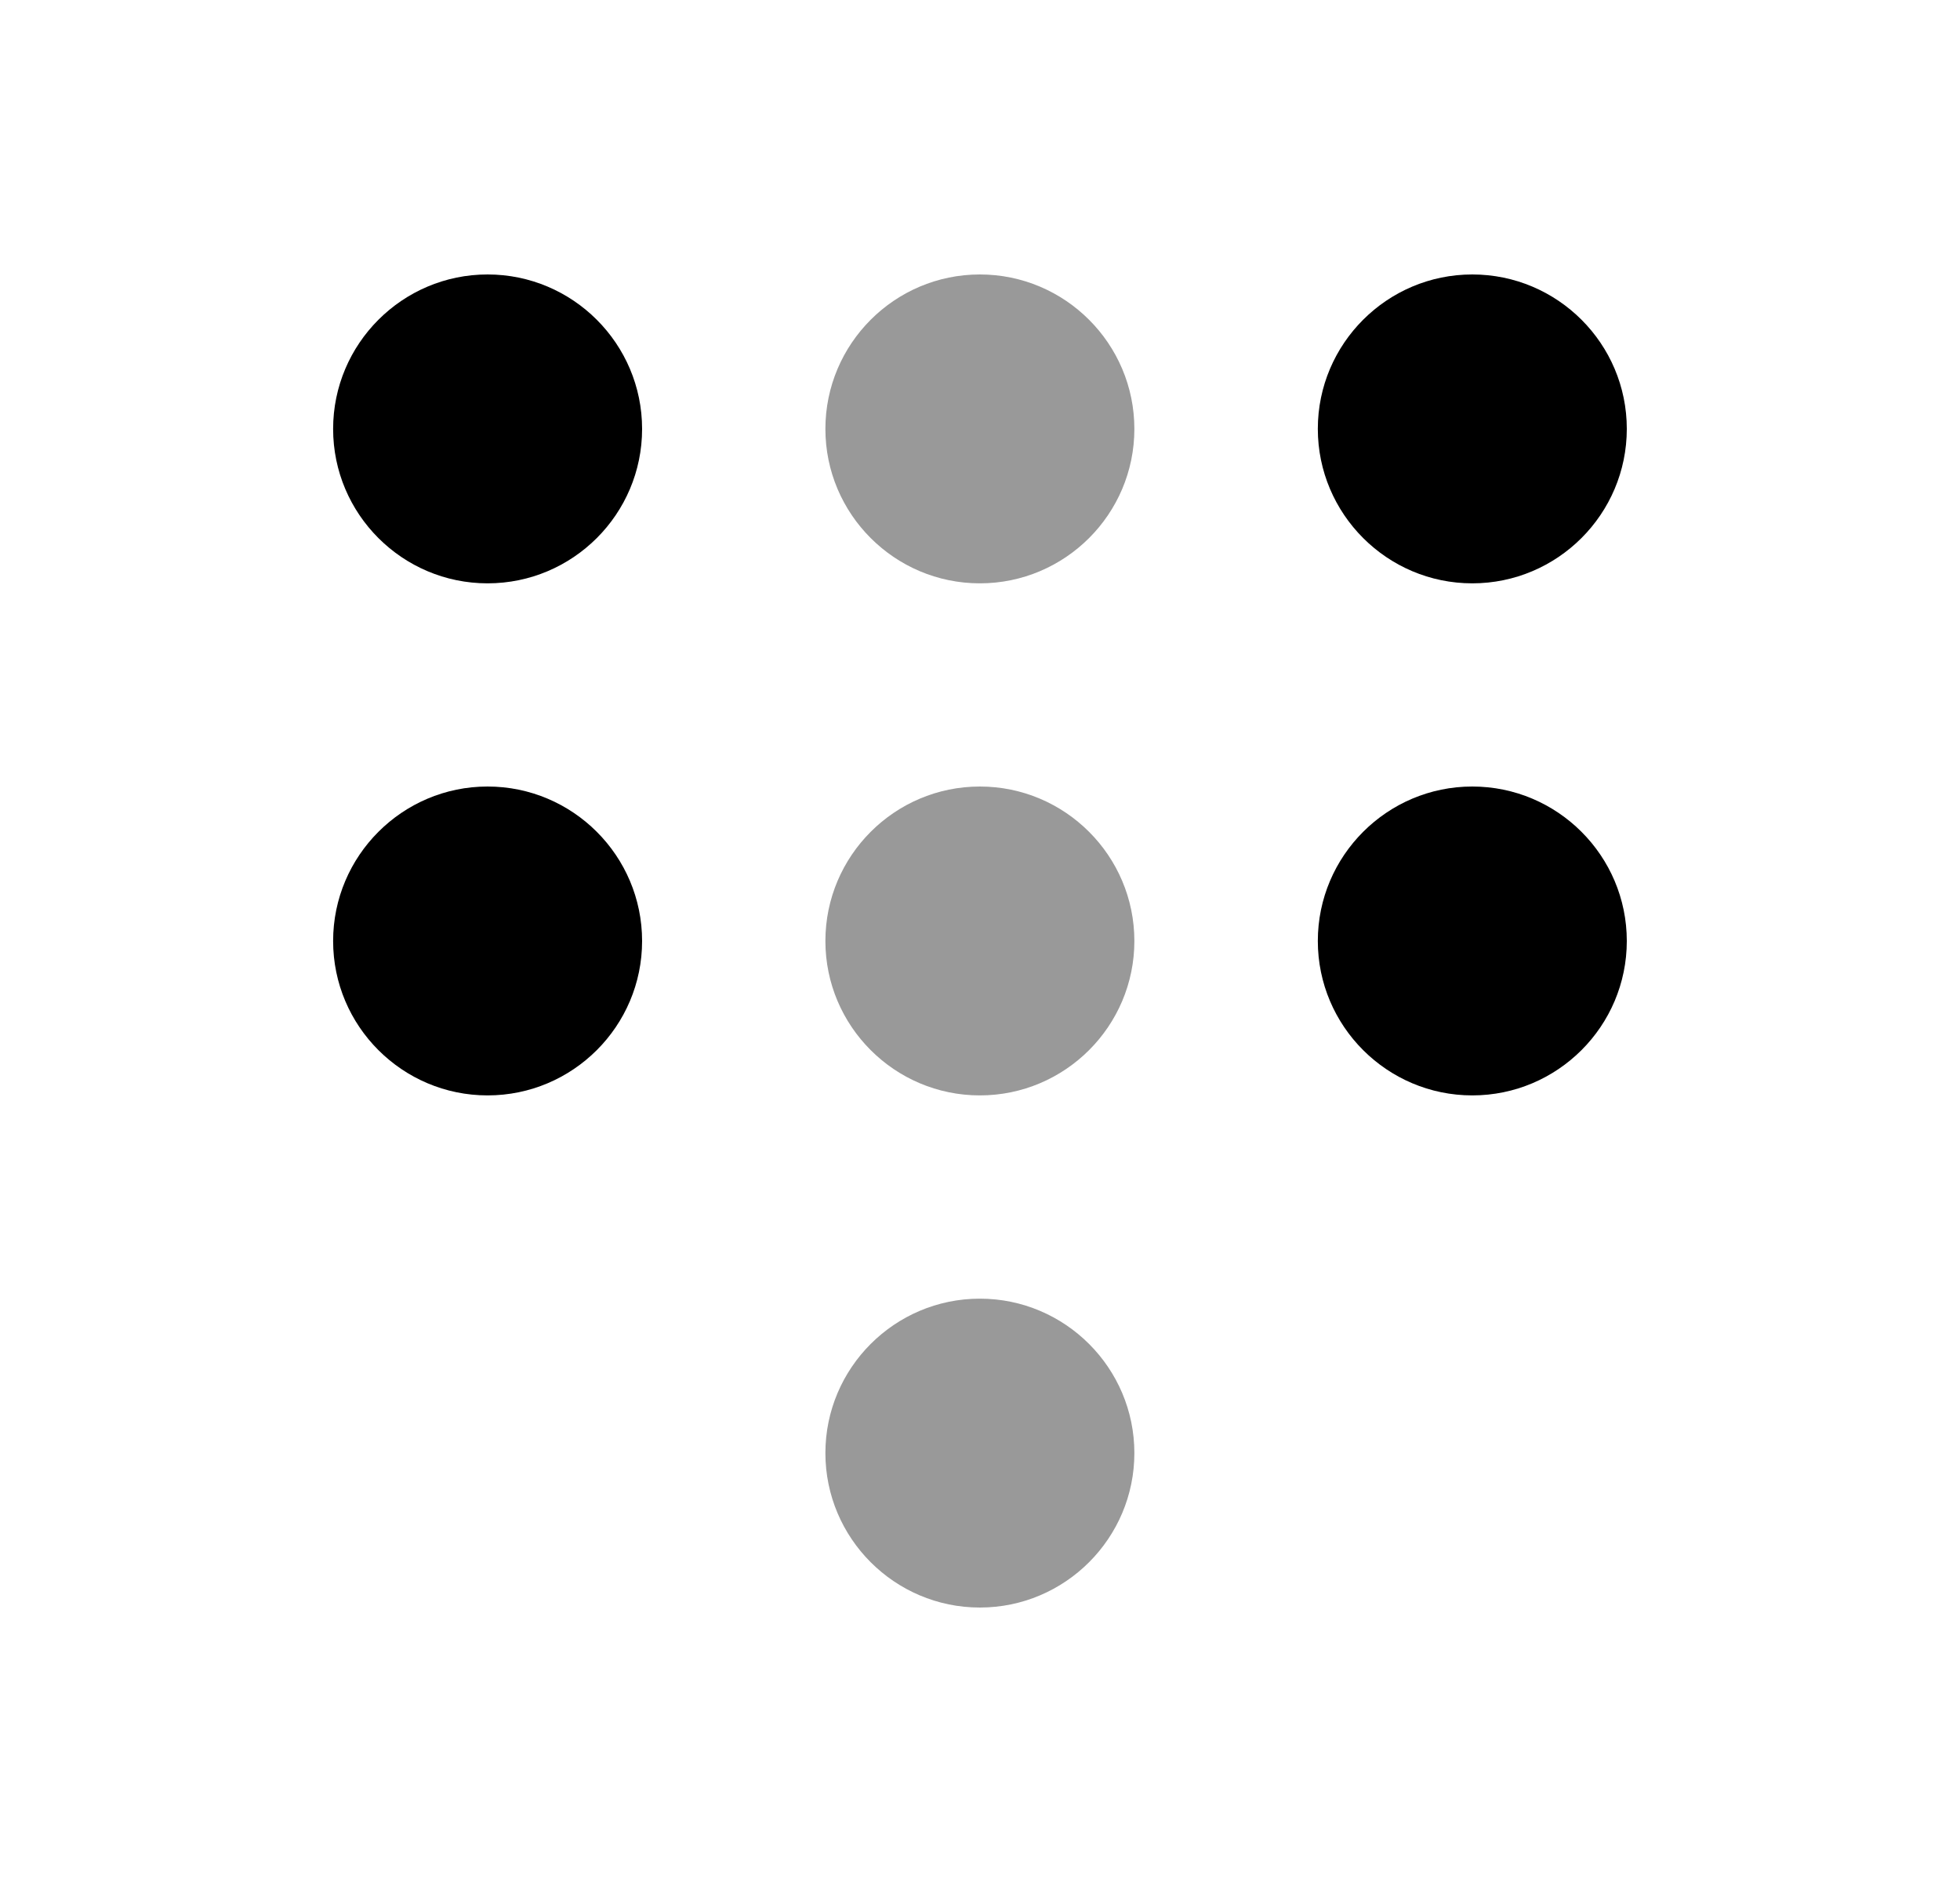 <svg width="25" height="24" viewBox="0 0 25 24" fill="none" xmlns="http://www.w3.org/2000/svg">
<path fill-rule="evenodd" clip-rule="evenodd" d="M6.219 3.5C5.133 3.5 4.249 4.384 4.249 5.47C4.249 6.556 5.133 7.439 6.219 7.439C7.306 7.439 8.19 6.556 8.19 5.47C8.19 4.384 7.306 3.5 6.219 3.5Z" fill="black"/>
<path fill-rule="evenodd" clip-rule="evenodd" d="M6.219 10.03C5.133 10.03 4.249 10.914 4.249 12C4.249 13.086 5.133 13.969 6.219 13.969C7.306 13.969 8.19 13.086 8.19 12C8.19 10.914 7.306 10.03 6.219 10.03Z" fill="black"/>
<path fill-rule="evenodd" clip-rule="evenodd" d="M18.779 7.439C19.866 7.439 20.75 6.555 20.75 5.469C20.75 4.383 19.866 3.5 18.779 3.5C17.694 3.5 16.809 4.383 16.809 5.469C16.809 6.555 17.694 7.439 18.779 7.439Z" fill="black"/>
<path fill-rule="evenodd" clip-rule="evenodd" d="M18.779 10.03C17.694 10.03 16.809 10.914 16.809 12C16.809 13.086 17.694 13.969 18.779 13.969C19.866 13.969 20.75 13.086 20.75 12C20.75 10.914 19.866 10.03 18.779 10.03Z" fill="black"/>
<g opacity="0.4">
<path fill-rule="evenodd" clip-rule="evenodd" d="M12.498 3.5C11.412 3.5 10.528 4.384 10.528 5.47C10.528 6.556 11.412 7.439 12.498 7.439C13.585 7.439 14.469 6.556 14.469 5.47C14.469 4.384 13.585 3.5 12.498 3.5Z" fill="black"/>
<path fill-rule="evenodd" clip-rule="evenodd" d="M12.498 10.03C11.412 10.03 10.528 10.914 10.528 12C10.528 13.086 11.412 13.969 12.498 13.969C13.585 13.969 14.469 13.086 14.469 12C14.469 10.914 13.585 10.03 12.498 10.03Z" fill="black"/>
<path fill-rule="evenodd" clip-rule="evenodd" d="M12.498 16.561C11.412 16.561 10.528 17.445 10.528 18.53C10.528 19.616 11.412 20.5 12.498 20.5C13.585 20.5 14.469 19.616 14.469 18.53C14.469 17.445 13.585 16.561 12.498 16.561Z" fill="black"/>
</g>
</svg>